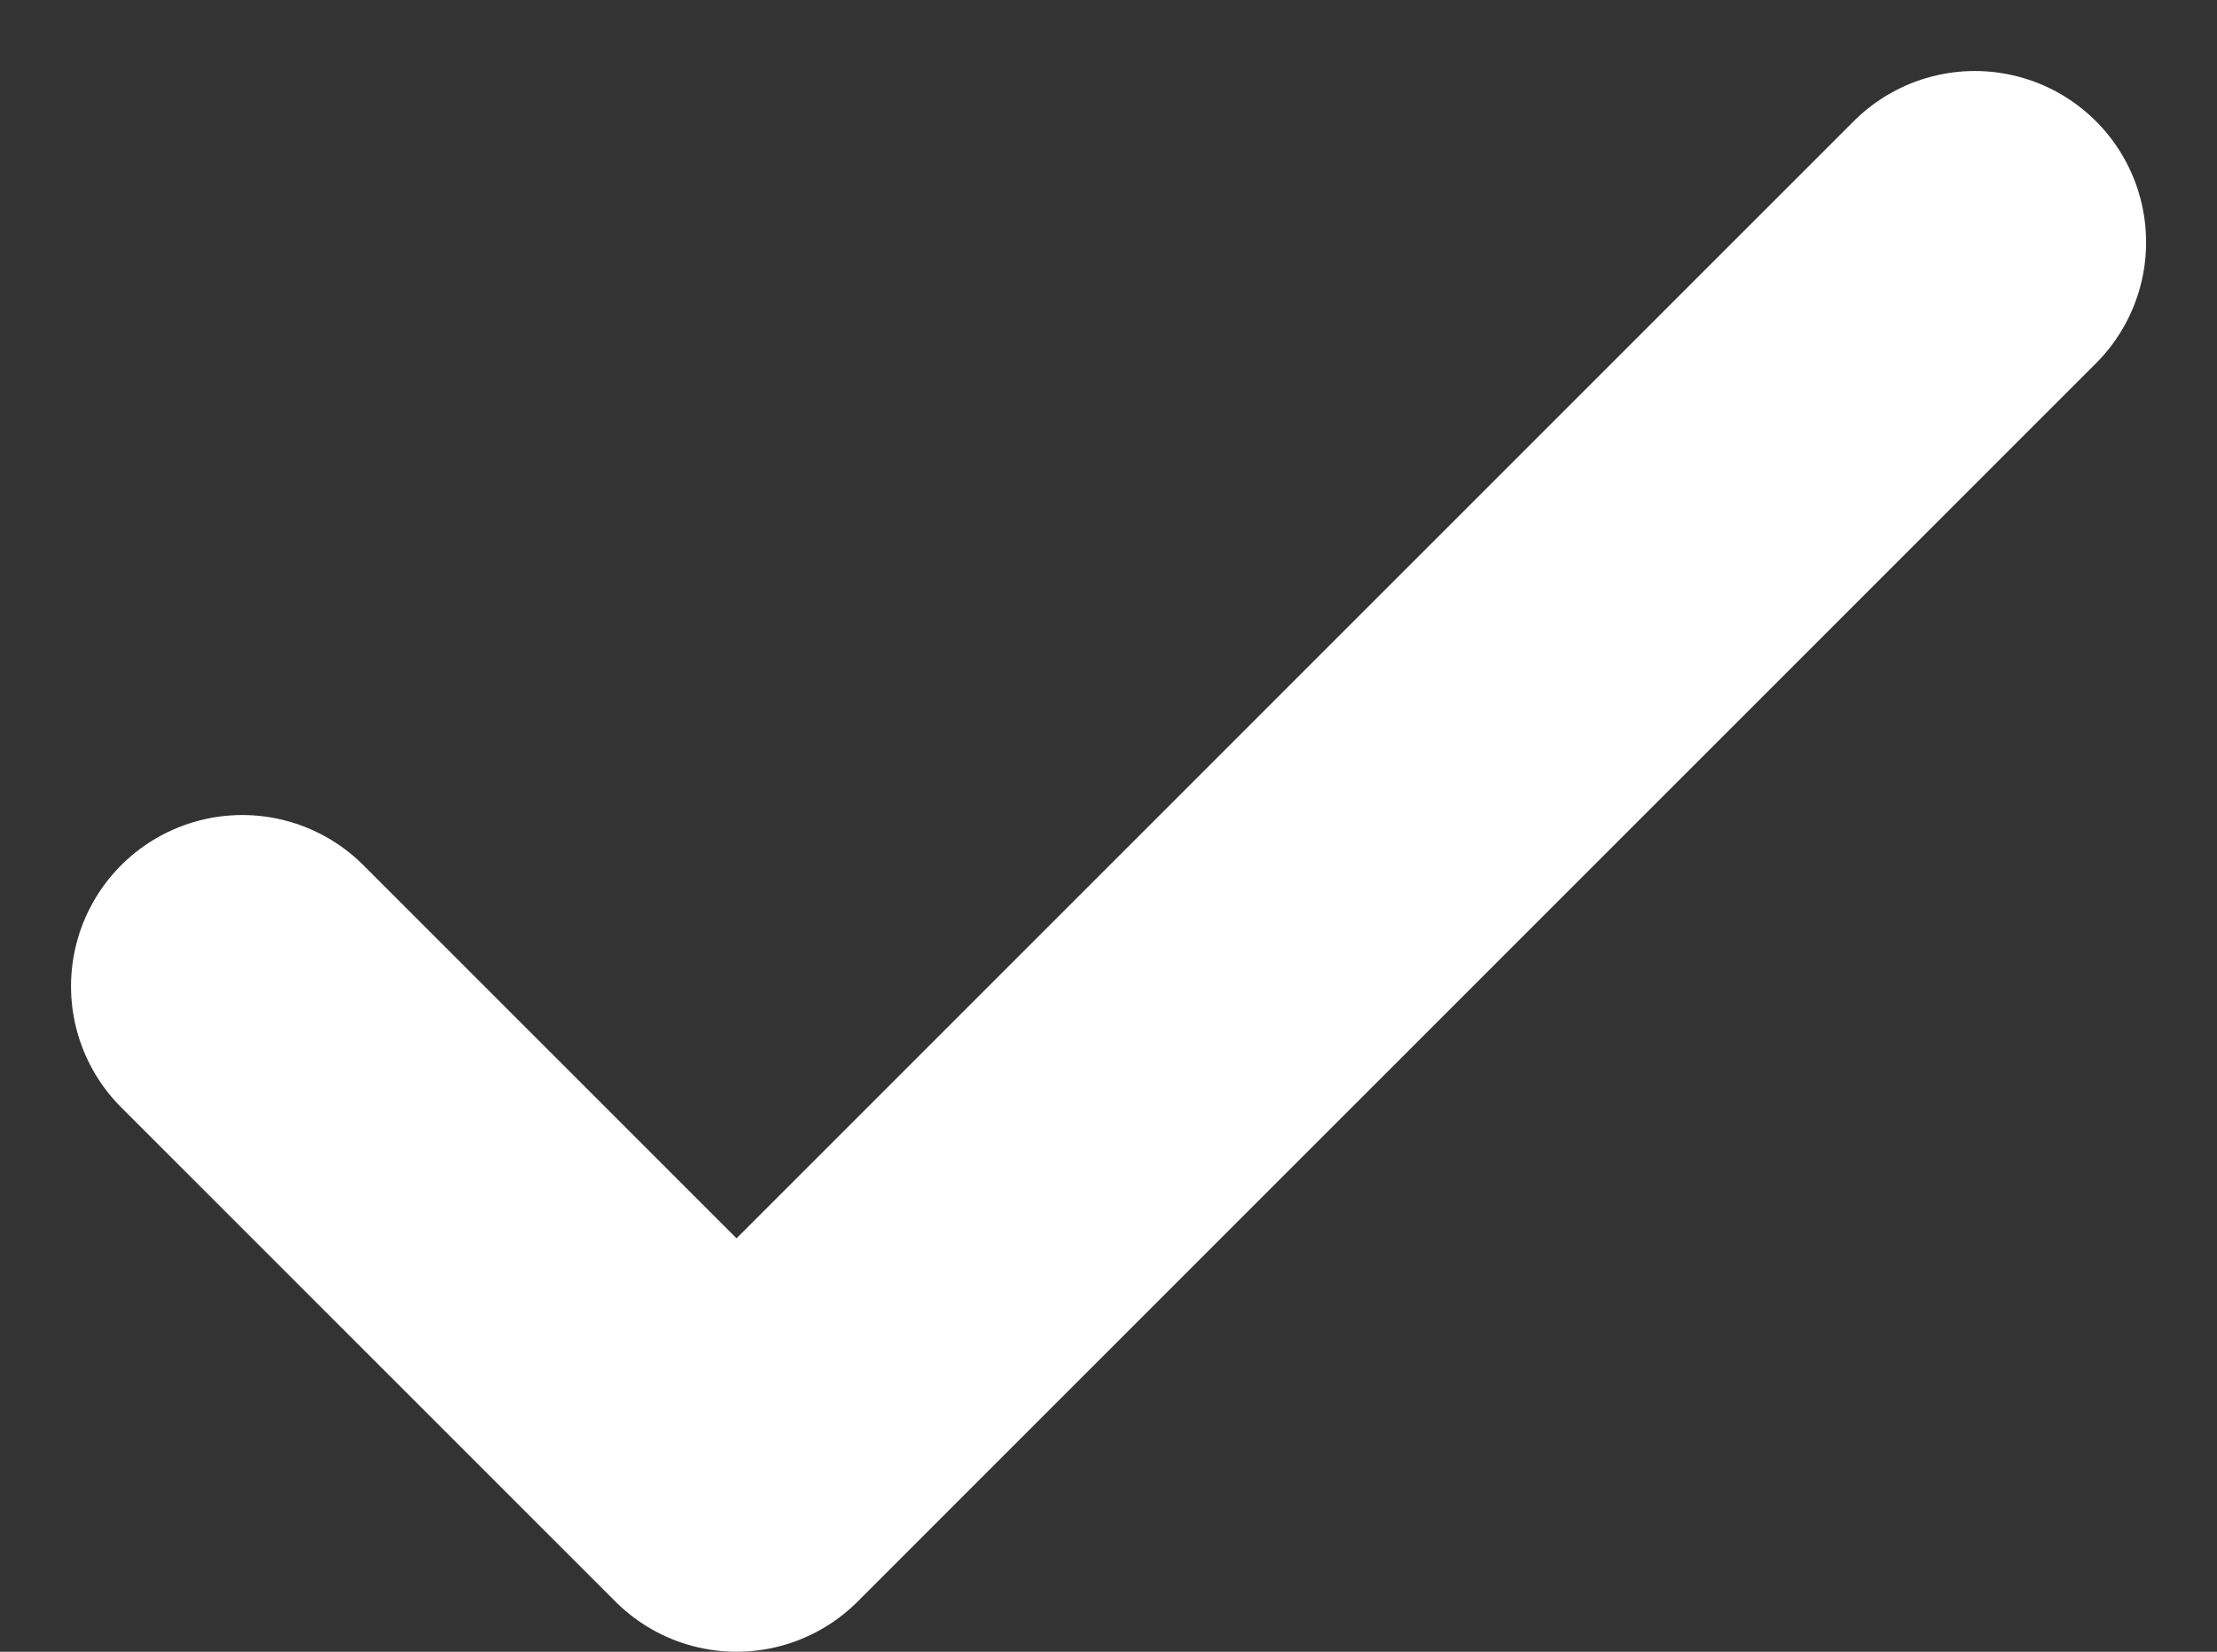 <svg xmlns="http://www.w3.org/2000/svg" width="19.418" height="14.468" viewBox="0 0 19.418 14.468">
  <rect x="0" y="0" width="19.418" height="14.468" fill="#333333" stroke="none"/>
  <path id="Path_9352" data-name="Path 9352" d="M-412.23,1382.332l4.329,4.329,10.846-10.846" transform="translate(414.352 -1373.693)" fill="none" stroke="#fff" stroke-linecap="round" stroke-linejoin="round" stroke-width="3"/>
</svg>
